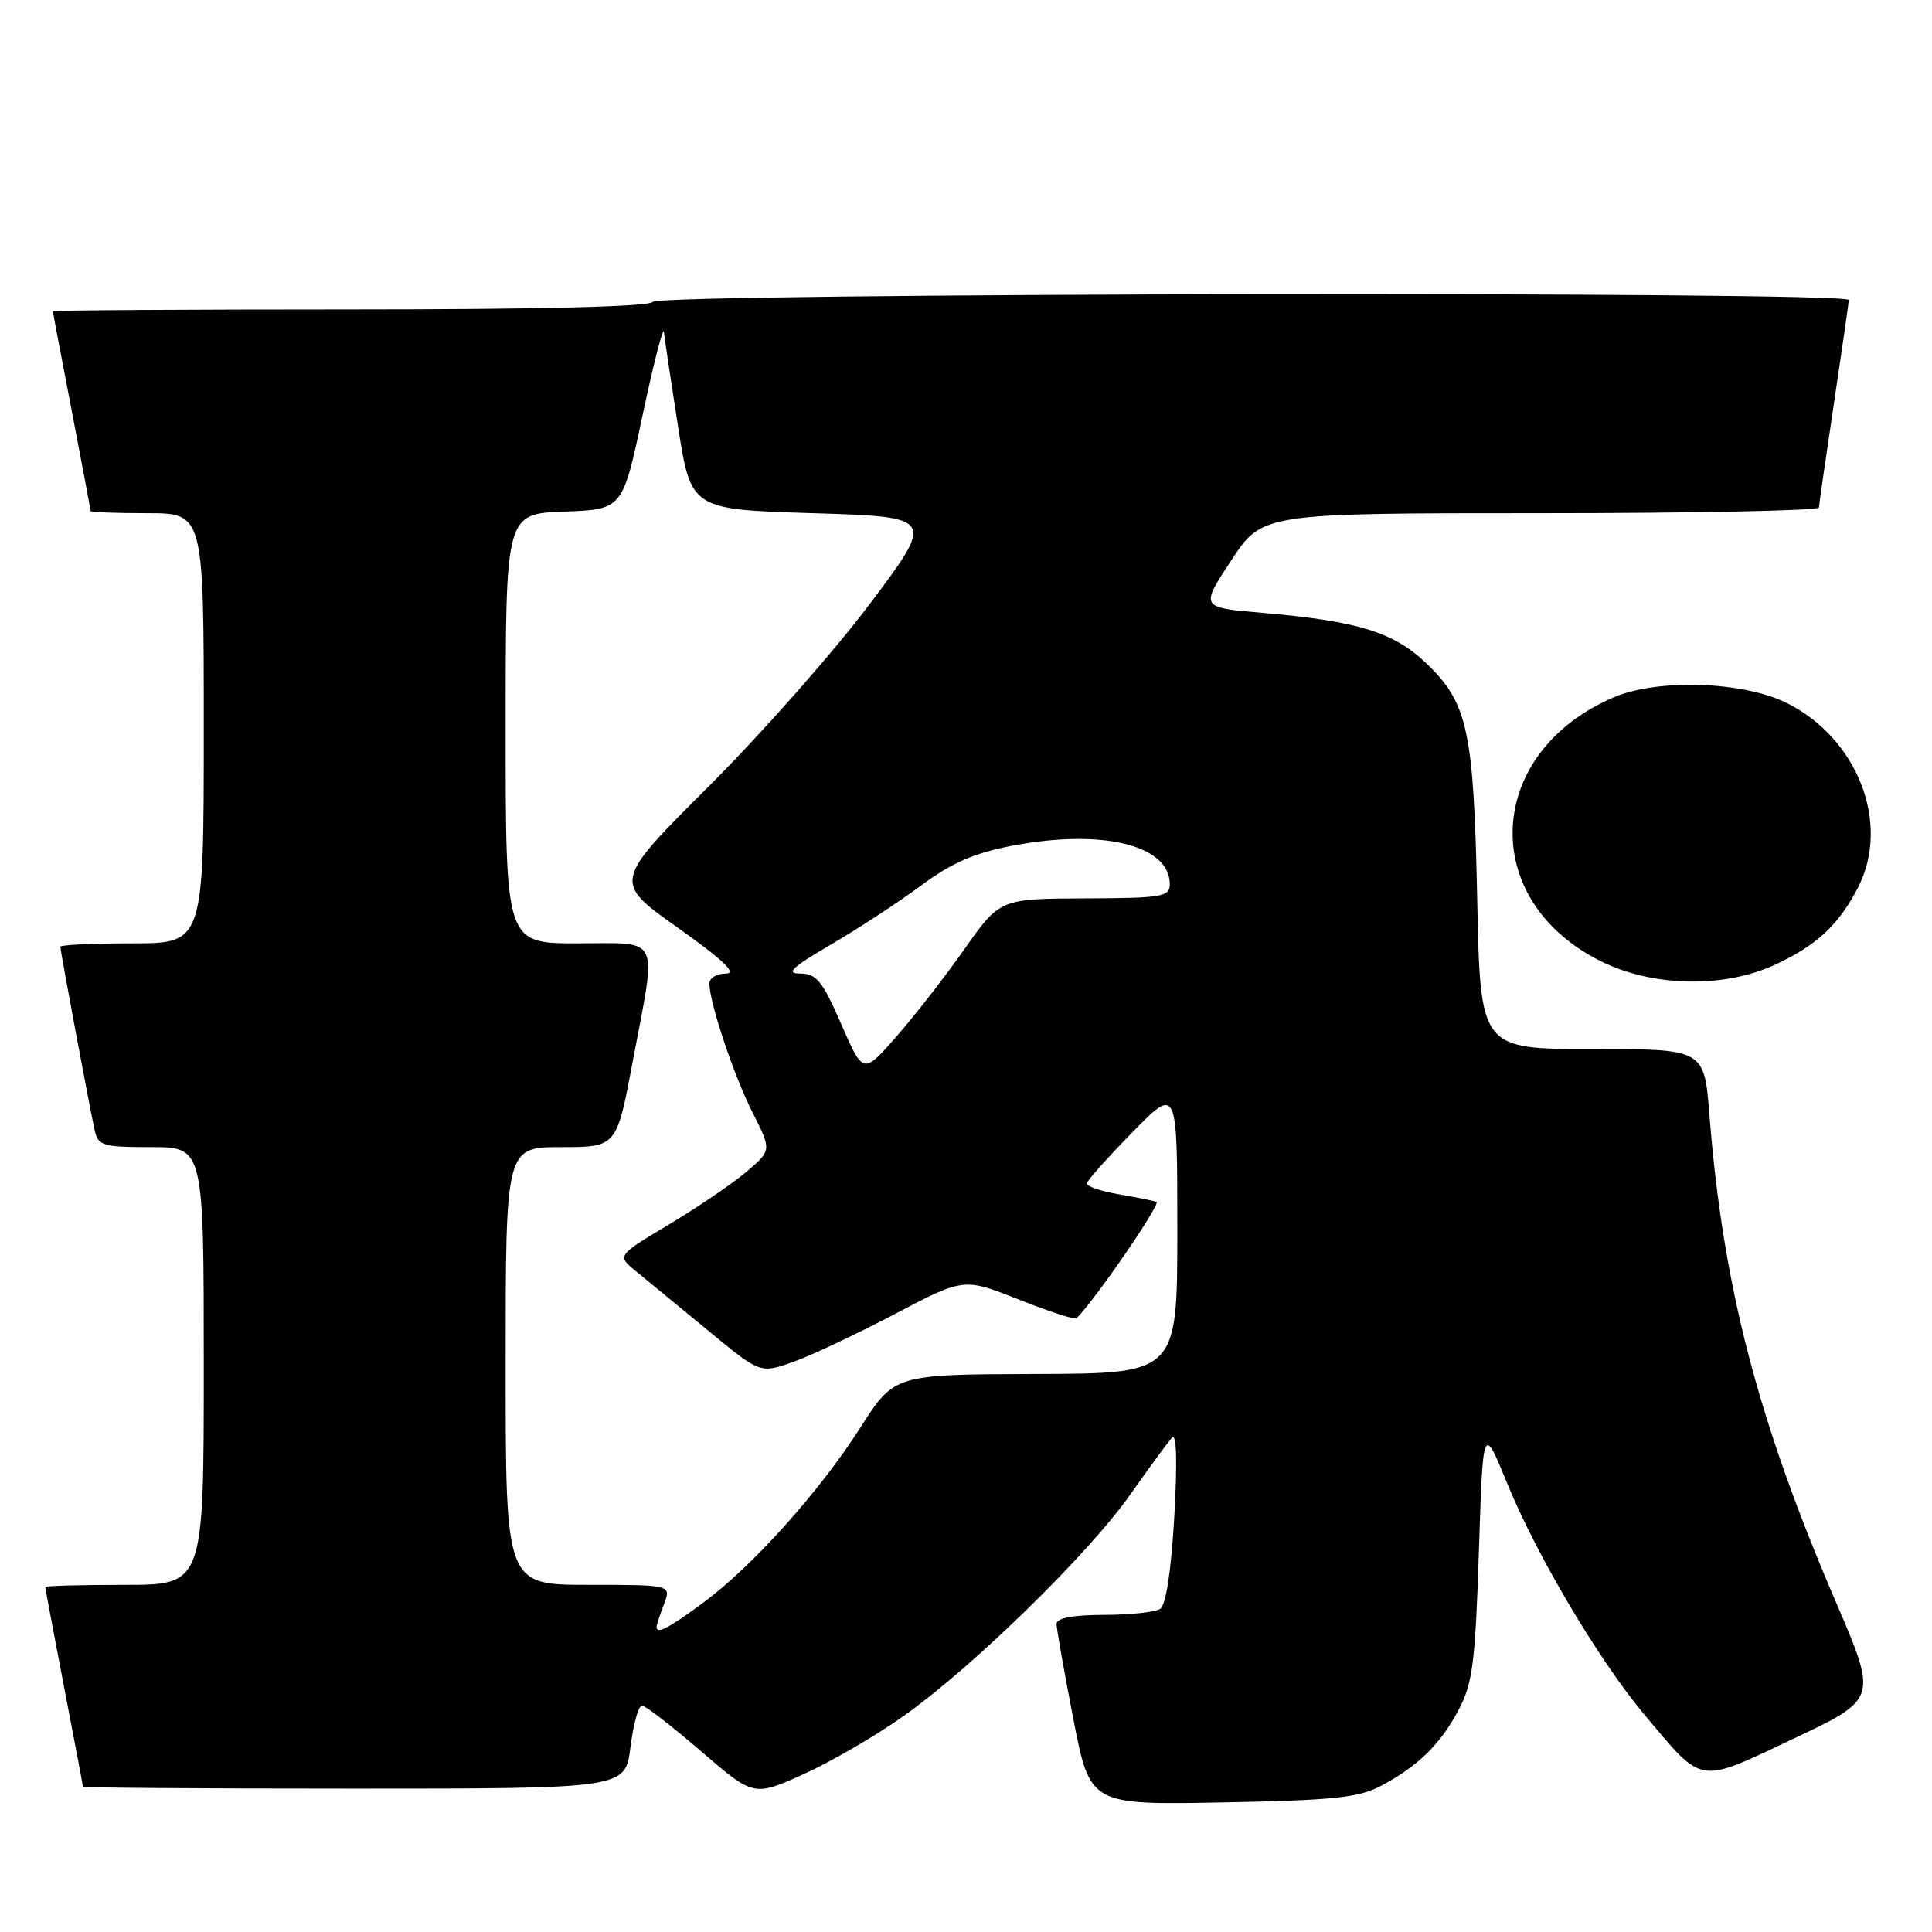 <?xml version="1.0" encoding="UTF-8" standalone="no"?>
<!DOCTYPE svg PUBLIC "-//W3C//DTD SVG 1.1//EN" "http://www.w3.org/Graphics/SVG/1.1/DTD/svg11.dtd" >
<svg xmlns="http://www.w3.org/2000/svg" xmlns:xlink="http://www.w3.org/1999/xlink" version="1.1" viewBox="0 0 256 256">
 <g >
 <path fill="currentColor"
d=" M 183.00 236.63 C 187.94 234.00 190.87 231.12 193.31 226.50 C 195.13 223.04 195.49 220.21 195.96 205.60 C 196.50 188.71 196.50 188.71 199.73 196.60 C 203.67 206.21 211.92 220.10 218.00 227.33 C 225.76 236.56 224.87 236.43 237.64 230.39 C 248.78 225.12 248.78 225.12 243.28 212.31 C 232.91 188.19 228.30 170.45 226.51 147.75 C 225.82 139.00 225.82 139.00 210.99 139.00 C 196.15 139.00 196.15 139.00 195.74 119.25 C 195.28 96.77 194.50 93.14 188.97 87.87 C 184.66 83.75 179.86 82.28 167.23 81.20 C 159.03 80.50 159.03 80.50 163.15 74.25 C 167.26 68.00 167.26 68.00 204.13 68.00 C 224.41 68.00 241.01 67.66 241.02 67.25 C 241.04 66.84 241.93 60.65 243.00 53.50 C 244.07 46.35 244.96 40.16 244.98 39.75 C 245.01 38.57 87.23 38.82 86.50 40.00 C 86.10 40.64 71.66 41.00 46.44 41.00 C 24.75 41.00 7.00 41.11 7.01 41.25 C 7.01 41.39 8.13 47.33 9.51 54.46 C 10.88 61.58 12.00 67.55 12.00 67.71 C 12.00 67.87 15.38 68.00 19.50 68.00 C 27.00 68.00 27.00 68.00 27.00 96.50 C 27.00 125.00 27.00 125.00 17.50 125.00 C 12.28 125.00 8.00 125.20 8.00 125.45 C 8.00 126.02 11.87 146.72 12.54 149.75 C 13.00 151.82 13.59 152.00 20.02 152.00 C 27.00 152.00 27.00 152.00 27.00 181.00 C 27.00 210.00 27.00 210.00 16.50 210.00 C 10.72 210.00 6.00 210.13 6.00 210.29 C 6.00 210.45 7.12 216.42 8.49 223.54 C 9.87 230.67 10.99 236.61 10.99 236.75 C 11.00 236.89 27.17 237.00 46.93 237.00 C 82.86 237.00 82.86 237.00 83.54 231.50 C 83.92 228.47 84.60 226.00 85.06 226.00 C 85.51 226.00 89.03 228.72 92.88 232.04 C 99.88 238.07 99.88 238.07 106.54 235.06 C 110.20 233.40 116.19 229.91 119.85 227.30 C 129.04 220.76 144.32 205.81 149.79 198.00 C 152.30 194.43 154.78 191.05 155.30 190.50 C 155.91 189.86 156.01 193.68 155.60 200.96 C 155.18 208.23 154.49 212.70 153.72 213.19 C 153.05 213.62 149.69 213.98 146.25 213.98 C 142.12 213.99 140.00 214.40 140.00 215.18 C 140.00 215.83 141.00 221.49 142.22 227.76 C 144.44 239.16 144.44 239.16 161.97 238.83 C 176.74 238.55 180.05 238.20 183.00 236.63 Z  M 235.00 127.92 C 240.63 125.36 243.64 122.59 246.21 117.57 C 250.54 109.12 246.16 97.82 236.73 93.14 C 230.98 90.28 219.67 89.91 213.87 92.38 C 196.76 99.67 195.78 119.23 212.10 127.36 C 218.89 130.74 228.26 130.97 235.00 127.92 Z  M 87.00 215.57 C 87.00 215.33 87.44 213.98 87.98 212.57 C 88.95 210.00 88.95 210.00 77.98 210.00 C 67.00 210.00 67.00 210.00 67.00 181.00 C 67.00 152.00 67.00 152.00 74.35 152.00 C 81.71 152.00 81.71 152.00 83.85 140.60 C 87.05 123.62 87.70 125.00 76.50 125.00 C 67.00 125.00 67.00 125.00 67.00 96.54 C 67.00 68.08 67.00 68.08 74.75 67.79 C 82.50 67.50 82.50 67.50 85.15 55.00 C 86.61 48.12 87.88 43.17 87.97 44.00 C 88.06 44.83 88.90 50.45 89.84 56.50 C 91.56 67.50 91.56 67.50 107.73 68.00 C 123.90 68.50 123.90 68.50 115.27 80.00 C 110.52 86.33 100.92 97.20 93.94 104.17 C 81.23 116.85 81.23 116.85 89.80 122.92 C 95.84 127.21 97.72 129.00 96.18 129.00 C 94.98 129.00 94.00 129.59 94.00 130.32 C 94.00 132.85 97.24 142.54 99.74 147.46 C 102.25 152.43 102.25 152.43 98.88 155.29 C 97.02 156.86 92.40 160.00 88.62 162.26 C 81.74 166.38 81.74 166.38 84.26 168.44 C 85.65 169.57 89.92 173.09 93.76 176.25 C 100.73 182.01 100.73 182.01 105.05 180.48 C 107.43 179.64 113.50 176.78 118.54 174.13 C 127.71 169.31 127.71 169.31 134.98 172.19 C 138.98 173.78 142.43 174.90 142.65 174.68 C 145.16 172.17 153.88 159.46 153.24 159.25 C 152.77 159.09 150.48 158.63 148.15 158.23 C 145.82 157.83 143.96 157.19 144.01 156.80 C 144.06 156.42 146.78 153.37 150.05 150.03 C 156.00 143.95 156.00 143.95 156.00 162.97 C 156.00 182.00 156.00 182.00 137.25 182.06 C 118.50 182.12 118.50 182.12 114.00 189.17 C 108.53 197.73 99.63 207.63 93.08 212.44 C 88.51 215.80 87.00 216.57 87.00 215.57 Z  M 111.46 135.68 C 108.98 129.99 108.18 129.00 106.04 129.00 C 104.06 129.00 104.91 128.20 110.05 125.19 C 113.64 123.10 119.03 119.57 122.03 117.35 C 126.19 114.28 129.13 113.01 134.30 112.03 C 146.14 109.81 155.00 112.00 155.00 117.15 C 155.00 118.84 154.00 119.00 143.75 119.04 C 132.50 119.09 132.50 119.09 127.76 125.81 C 125.16 129.50 121.08 134.74 118.70 137.44 C 114.37 142.36 114.37 142.36 111.46 135.68 Z "/>
</g>
</svg>